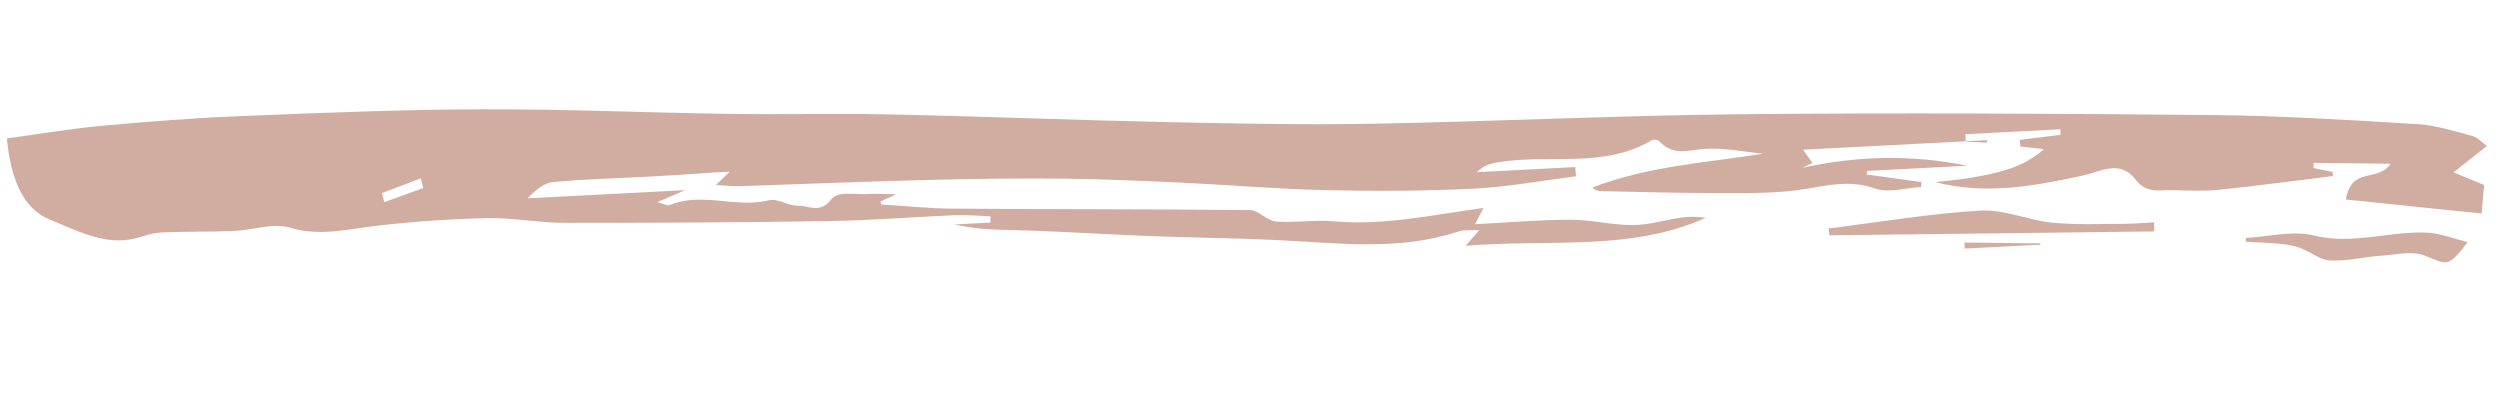 <svg width="304" height="48" viewBox="0 0 304 48" fill="none" xmlns="http://www.w3.org/2000/svg">
<path d="M290.698 19.915C287.442 19.869 284.394 19.839 281.345 19.8C281.336 20.014 281.333 20.22 281.324 20.434C282.103 20.591 282.874 20.756 283.653 20.913C283.661 21.075 283.67 21.246 283.678 21.408C279.081 21.972 274.493 22.603 269.891 23.073C267.953 23.267 265.979 23.173 264.028 23.12C262.506 23.078 261.054 23.616 259.612 21.756C257.76 19.361 255.297 20.918 253.217 21.36C247.317 22.624 241.435 23.733 235.307 22.142C236.784 21.971 238.272 21.86 239.738 21.604C241.245 21.346 242.756 21.045 244.224 20.567C245.725 20.078 247.167 19.344 248.557 18.134C247.601 18.029 246.638 17.925 245.682 17.82C245.648 17.548 245.614 17.276 245.579 17.004C247.243 16.798 248.906 16.6 250.563 16.395C250.558 16.172 250.546 15.942 250.541 15.72C246.695 15.919 242.849 16.118 239.009 16.317C239.018 16.625 239.02 16.924 239.029 17.232C239.902 17.264 240.767 17.296 241.639 17.336C241.635 17.242 241.629 17.14 241.624 17.046C234.306 17.425 226.993 17.804 219.254 18.205C219.745 18.899 219.99 19.237 220.388 19.807C219.951 20.027 219.566 20.218 219.181 20.409C225.793 18.936 232.467 18.779 239.201 20.151C235.141 20.361 231.087 20.571 227.027 20.782C227.015 20.928 227.009 21.073 226.996 21.22C229.202 21.525 231.414 21.83 233.619 22.135C233.616 22.332 233.613 22.538 233.61 22.735C231.707 22.833 229.693 23.52 227.934 22.901C225.001 21.871 222.323 22.523 219.488 22.987C216.421 23.488 213.28 23.48 210.16 23.487C205.025 23.497 199.882 23.343 194.741 23.25C194.373 23.244 194.007 23.168 193.614 22.812C200.375 20.202 207.425 19.794 214.438 18.686C211.982 18.462 209.496 17.906 207.07 18.125C205.197 18.291 203.437 18.939 201.773 17.193C201.568 16.981 201.109 16.91 200.868 17.051C194.91 20.553 188.378 18.683 182.159 19.733C181.283 19.881 180.416 20.088 179.603 20.935C183.583 20.729 187.563 20.523 191.543 20.317C191.576 20.692 191.608 21.067 191.648 21.441C187.45 21.967 183.265 22.74 179.051 22.95C173.074 23.242 167.075 23.254 161.082 23.119C155.458 22.999 149.835 22.503 144.204 22.238C139.243 22.007 134.277 21.777 129.319 21.725C123.799 21.669 118.279 21.741 112.769 21.881C105.153 22.078 97.536 22.387 89.916 22.636C89.16 22.658 88.406 22.569 87.05 22.502C87.898 21.688 88.261 21.335 88.733 20.874C88.199 20.902 87.778 20.915 87.357 20.945C84.715 21.116 82.073 21.305 79.429 21.45C75.383 21.668 71.33 21.767 67.298 22.13C66.172 22.231 65.105 23.1 64.154 24.116C70.424 23.792 76.695 23.467 83.326 23.123C82.212 23.6 81.406 23.95 79.939 24.574C80.876 24.834 81.168 25.041 81.385 24.953C85.343 23.284 89.481 25.356 93.493 24.352C94.577 24.081 95.853 25.06 97.016 25.017C98.352 24.965 99.701 26.059 101.106 24.223C101.89 23.198 103.931 23.691 105.412 23.597C106.5 23.524 107.603 23.612 108.989 23.626C108.191 23.992 107.629 24.244 107.072 24.496C107.092 24.614 107.119 24.741 107.138 24.86C110.067 25.043 113.002 25.353 115.936 25.372C127.959 25.46 139.976 25.419 152.001 25.55C153.047 25.564 154.098 26.854 155.16 26.936C157.5 27.123 159.855 26.701 162.189 26.914C168.324 27.461 174.3 26.107 180.384 25.287C180.116 25.805 179.879 26.272 179.368 27.265C183.515 27.051 187.228 26.721 190.95 26.717C193.475 26.715 196.02 27.379 198.543 27.368C200.518 27.36 202.468 26.737 204.442 26.454C205.419 26.318 206.418 26.335 207.423 26.488C198.163 30.615 188.419 29.031 178.206 29.894C179.034 28.952 179.325 28.629 179.894 27.983C178.833 28.038 178.069 27.906 177.378 28.139C170.184 30.532 162.836 29.569 155.512 29.203C150.37 28.947 145.219 28.915 140.08 28.718C135.015 28.527 129.949 28.199 124.885 28.025C121.961 27.928 119.032 28.003 116.082 27.291C117.531 27.216 118.987 27.14 120.436 27.065C120.436 26.808 120.443 26.56 120.444 26.303C119.008 26.249 117.574 26.109 116.145 26.166C111.04 26.379 105.947 26.805 100.842 26.882C90.091 27.053 79.327 27.106 68.573 27.098C65.466 27.096 62.353 26.461 59.25 26.528C54.756 26.624 50.252 26.942 45.786 27.456C42.305 27.851 38.945 28.778 35.327 27.699C33.151 27.049 30.729 27.997 28.41 28.091C25.444 28.21 22.473 28.125 19.508 28.278C18.313 28.34 17.149 28.871 15.962 29.096C12.5 29.737 9.27 28.004 6.089 26.713C2.691 25.348 1.305 21.602 0.837 16.832C4.747 16.304 8.583 15.643 12.441 15.289C18.052 14.776 23.681 14.339 29.307 14.116C39.029 13.724 48.75 13.323 58.484 13.29C68.546 13.256 78.619 13.702 88.69 13.848C95.331 13.94 101.964 13.777 108.6 13.921C119.714 14.158 130.825 14.61 141.933 14.848C150.238 15.026 158.549 15.194 166.851 15.047C181.855 14.775 196.842 14.033 211.846 13.889C230.946 13.704 250.061 13.81 269.166 13.993C277.44 14.078 285.715 14.591 293.991 15.095C296.234 15.227 298.475 15.967 300.702 16.554C301.286 16.712 301.813 17.318 302.404 17.75C300.893 18.95 299.664 19.921 298.346 20.965C299.597 21.474 300.801 21.968 302.074 22.493C301.976 23.576 301.893 24.437 301.758 25.968C296.319 25.402 290.846 24.838 285.252 24.255C285.983 20.15 289.118 22.239 290.698 19.915ZM46.457 23.475C46.55 23.847 46.636 24.211 46.729 24.582C48.306 24.013 49.883 23.434 51.461 22.865C51.367 22.467 51.266 22.07 51.172 21.681C49.602 22.276 48.033 22.871 46.457 23.475Z" fill="#AB6D57" fill-opacity="0.56"/>
<path d="M222.348 27.779C228.502 27.015 234.635 25.97 240.816 25.607C243.693 25.44 246.642 26.786 249.57 27.079C252.464 27.366 255.382 27.215 258.288 27.218C259.5 27.216 260.713 27.101 261.928 27.038C261.94 27.406 261.953 27.773 261.958 28.141C248.796 28.301 235.634 28.452 222.471 28.611C222.43 28.323 222.389 28.051 222.348 27.779Z" fill="#AB6D57" fill-opacity="0.56"/>
<path d="M273.114 28.933C275.892 28.789 278.757 27.99 281.429 28.648C286.115 29.792 290.566 28.08 295.13 28.289C296.714 28.361 298.294 29.007 300.077 29.445C297.666 32.532 297.663 32.216 294.962 31.123C293.334 30.462 291.418 30.964 289.637 31.082C287.535 31.225 285.447 31.761 283.36 31.681C282.159 31.632 280.976 30.632 279.76 30.173C279.023 29.894 278.245 29.746 277.484 29.666C276.024 29.527 274.562 29.483 273.105 29.396C273.11 29.241 273.115 29.087 273.114 28.933Z" fill="#AB6D57" fill-opacity="0.56"/>
<path d="M238.881 29.491C241.956 29.528 245.038 29.565 248.113 29.594C248.116 29.646 248.112 29.697 248.114 29.748C245.043 29.908 241.971 30.067 238.906 30.226C238.9 29.986 238.894 29.738 238.881 29.491Z" fill="#AB6D57" fill-opacity="0.56"/>
</svg>
